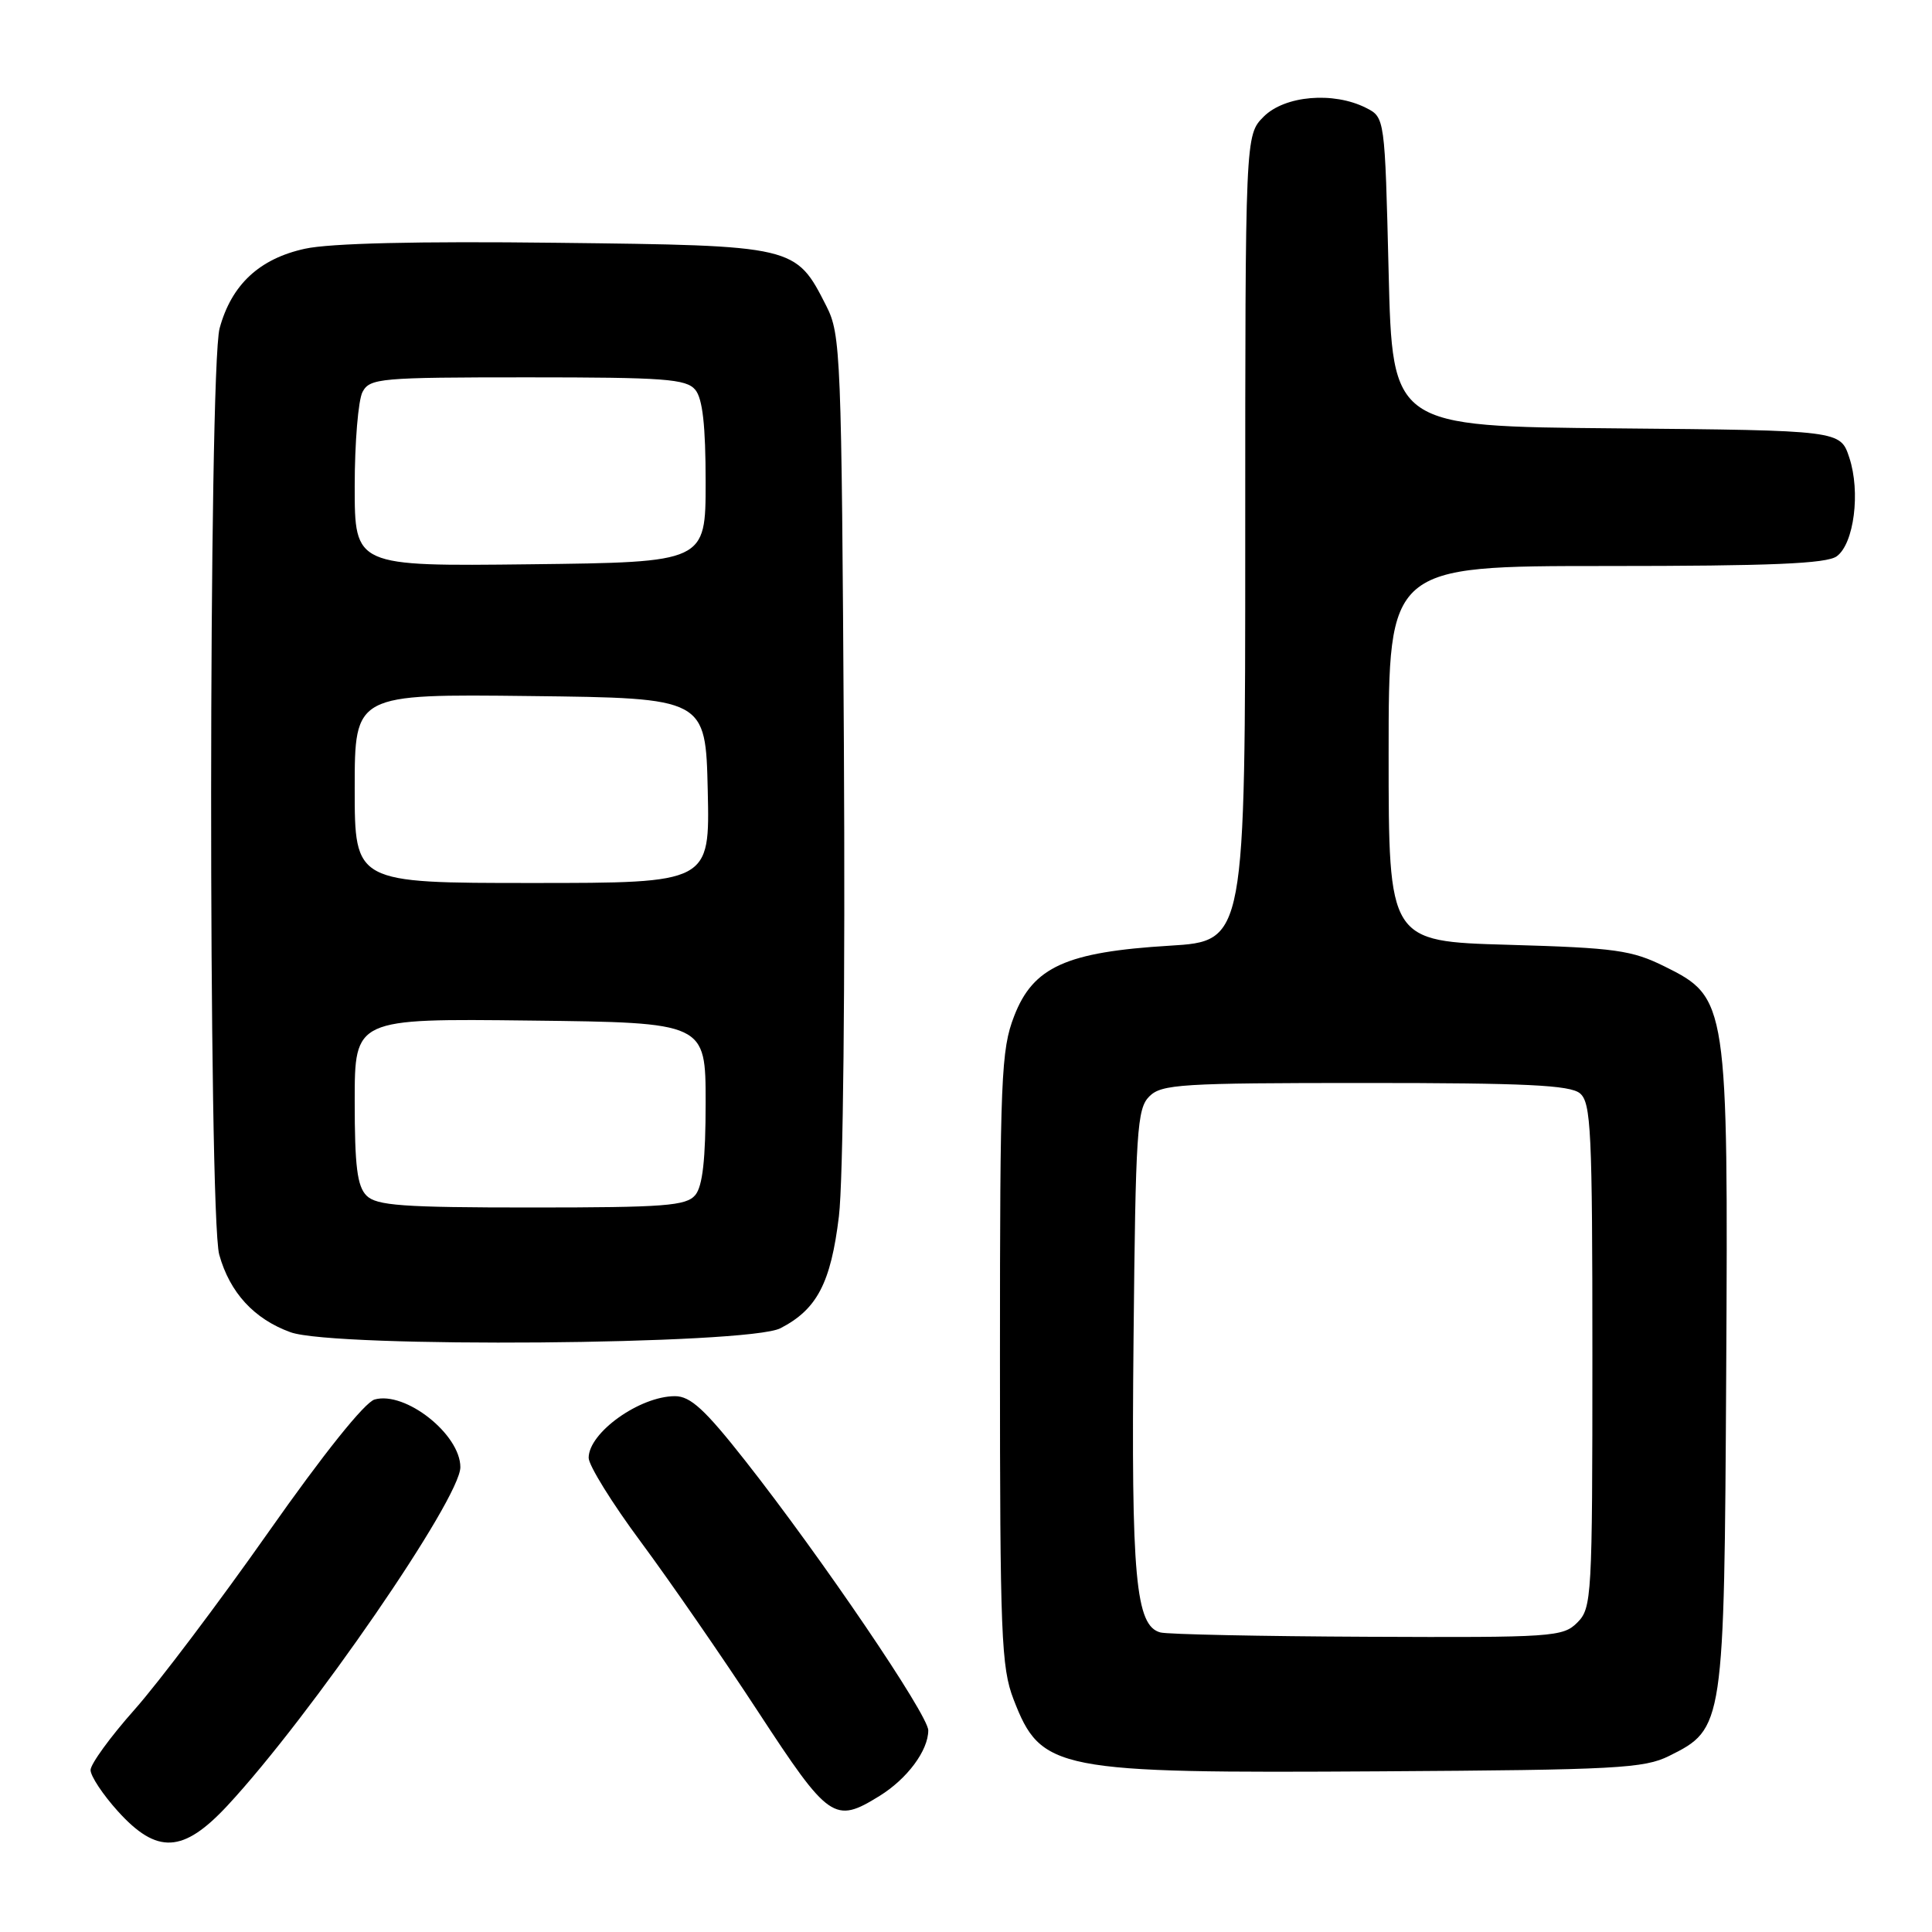<?xml version="1.0" encoding="UTF-8" standalone="no"?>
<!DOCTYPE svg PUBLIC "-//W3C//DTD SVG 1.1//EN" "http://www.w3.org/Graphics/SVG/1.1/DTD/svg11.dtd" >
<svg xmlns="http://www.w3.org/2000/svg" xmlns:xlink="http://www.w3.org/1999/xlink" version="1.1" viewBox="0 0 256 256">
 <g >
 <path fill="currentColor"
d=" M 30.14 239.25 C 41.18 227.36 61.00 198.57 61.00 194.41 C 61.00 190.06 53.71 184.30 49.64 185.44 C 48.33 185.81 42.86 192.64 35.58 203.00 C 29.02 212.33 21.04 222.91 17.83 226.53 C 14.62 230.14 12.00 233.75 12.00 234.54 C 12.00 235.34 13.63 237.80 15.62 240.00 C 20.81 245.74 24.27 245.56 30.14 239.25 Z  M 116.53 237.98 C 120.21 235.71 123.00 231.95 123.00 229.28 C 123.00 227.25 108.84 206.38 98.76 193.57 C 93.41 186.77 91.49 185.00 89.44 185.00 C 84.77 185.00 78.00 189.83 78.00 193.17 C 78.00 194.17 81.11 199.19 84.92 204.32 C 88.72 209.45 95.72 219.57 100.46 226.82 C 109.84 241.16 110.57 241.67 116.53 237.98 Z  M 221.17 232.67 C 228.43 229.06 228.47 228.77 228.73 182.00 C 229.00 132.82 228.90 132.19 220.61 128.08 C 216.21 125.90 214.10 125.60 199.86 125.19 C 184.00 124.74 184.00 124.74 184.00 99.87 C 184.00 75.00 184.00 75.00 212.81 75.00 C 234.70 75.00 242.04 74.69 243.38 73.71 C 245.67 72.04 246.55 65.18 245.04 60.63 C 243.85 57.03 243.85 57.03 214.18 56.76 C 184.50 56.50 184.50 56.50 184.00 36.03 C 183.50 15.56 183.50 15.56 181.00 14.29 C 176.68 12.11 170.25 12.66 167.45 15.45 C 165.00 17.91 165.00 17.91 165.00 71.30 C 165.00 124.70 165.00 124.70 154.99 125.31 C 141.27 126.14 136.89 128.13 134.38 134.64 C 132.65 139.10 132.50 142.79 132.50 180.00 C 132.50 216.63 132.67 220.95 134.30 225.17 C 137.95 234.62 139.76 234.98 183.00 234.71 C 214.15 234.52 217.86 234.32 221.17 232.67 Z  M 103.41 176.00 C 108.26 173.50 110.09 170.00 111.16 161.17 C 111.73 156.45 112.00 130.30 111.82 98.78 C 111.51 46.82 111.41 44.33 109.50 40.56 C 105.42 32.53 105.45 32.54 73.68 32.17 C 55.37 31.95 43.71 32.23 40.40 32.96 C 34.36 34.28 30.67 37.73 29.10 43.50 C 27.63 48.89 27.59 160.99 29.05 166.25 C 30.45 171.28 33.67 174.78 38.50 176.53 C 44.36 178.64 99.15 178.20 103.41 176.00 Z  M 153.77 216.31 C 150.47 215.45 149.88 209.03 150.20 177.48 C 150.47 149.86 150.66 146.90 152.29 145.28 C 153.91 143.66 156.48 143.50 180.88 143.50 C 202.13 143.50 208.03 143.78 209.35 144.87 C 210.82 146.10 211.00 149.79 211.00 179.62 C 211.00 211.67 210.92 213.08 209.00 215.00 C 207.10 216.90 205.75 216.99 181.25 216.88 C 167.09 216.82 154.72 216.56 153.77 216.31 Z  M 48.57 158.43 C 47.33 157.19 47.00 154.53 47.00 145.91 C 47.00 134.96 47.00 134.96 70.25 135.23 C 93.50 135.50 93.50 135.50 93.50 146.10 C 93.50 153.61 93.10 157.18 92.13 158.35 C 90.93 159.78 88.11 160.00 70.45 160.00 C 53.32 160.00 49.90 159.75 48.57 158.43 Z  M 47.00 104.48 C 47.00 91.96 47.00 91.96 70.25 92.23 C 93.50 92.50 93.50 92.50 93.78 104.75 C 94.06 117.00 94.06 117.00 70.53 117.00 C 47.00 117.00 47.00 117.00 47.00 104.48 Z  M 47.00 64.45 C 47.00 58.63 47.47 53.00 48.04 51.93 C 49.01 50.12 50.33 50.00 69.91 50.00 C 88.06 50.00 90.93 50.21 92.13 51.65 C 93.10 52.82 93.50 56.38 93.50 63.90 C 93.50 74.50 93.50 74.50 70.25 74.77 C 47.00 75.04 47.00 75.04 47.00 64.45 Z "/>
</g>
</svg>